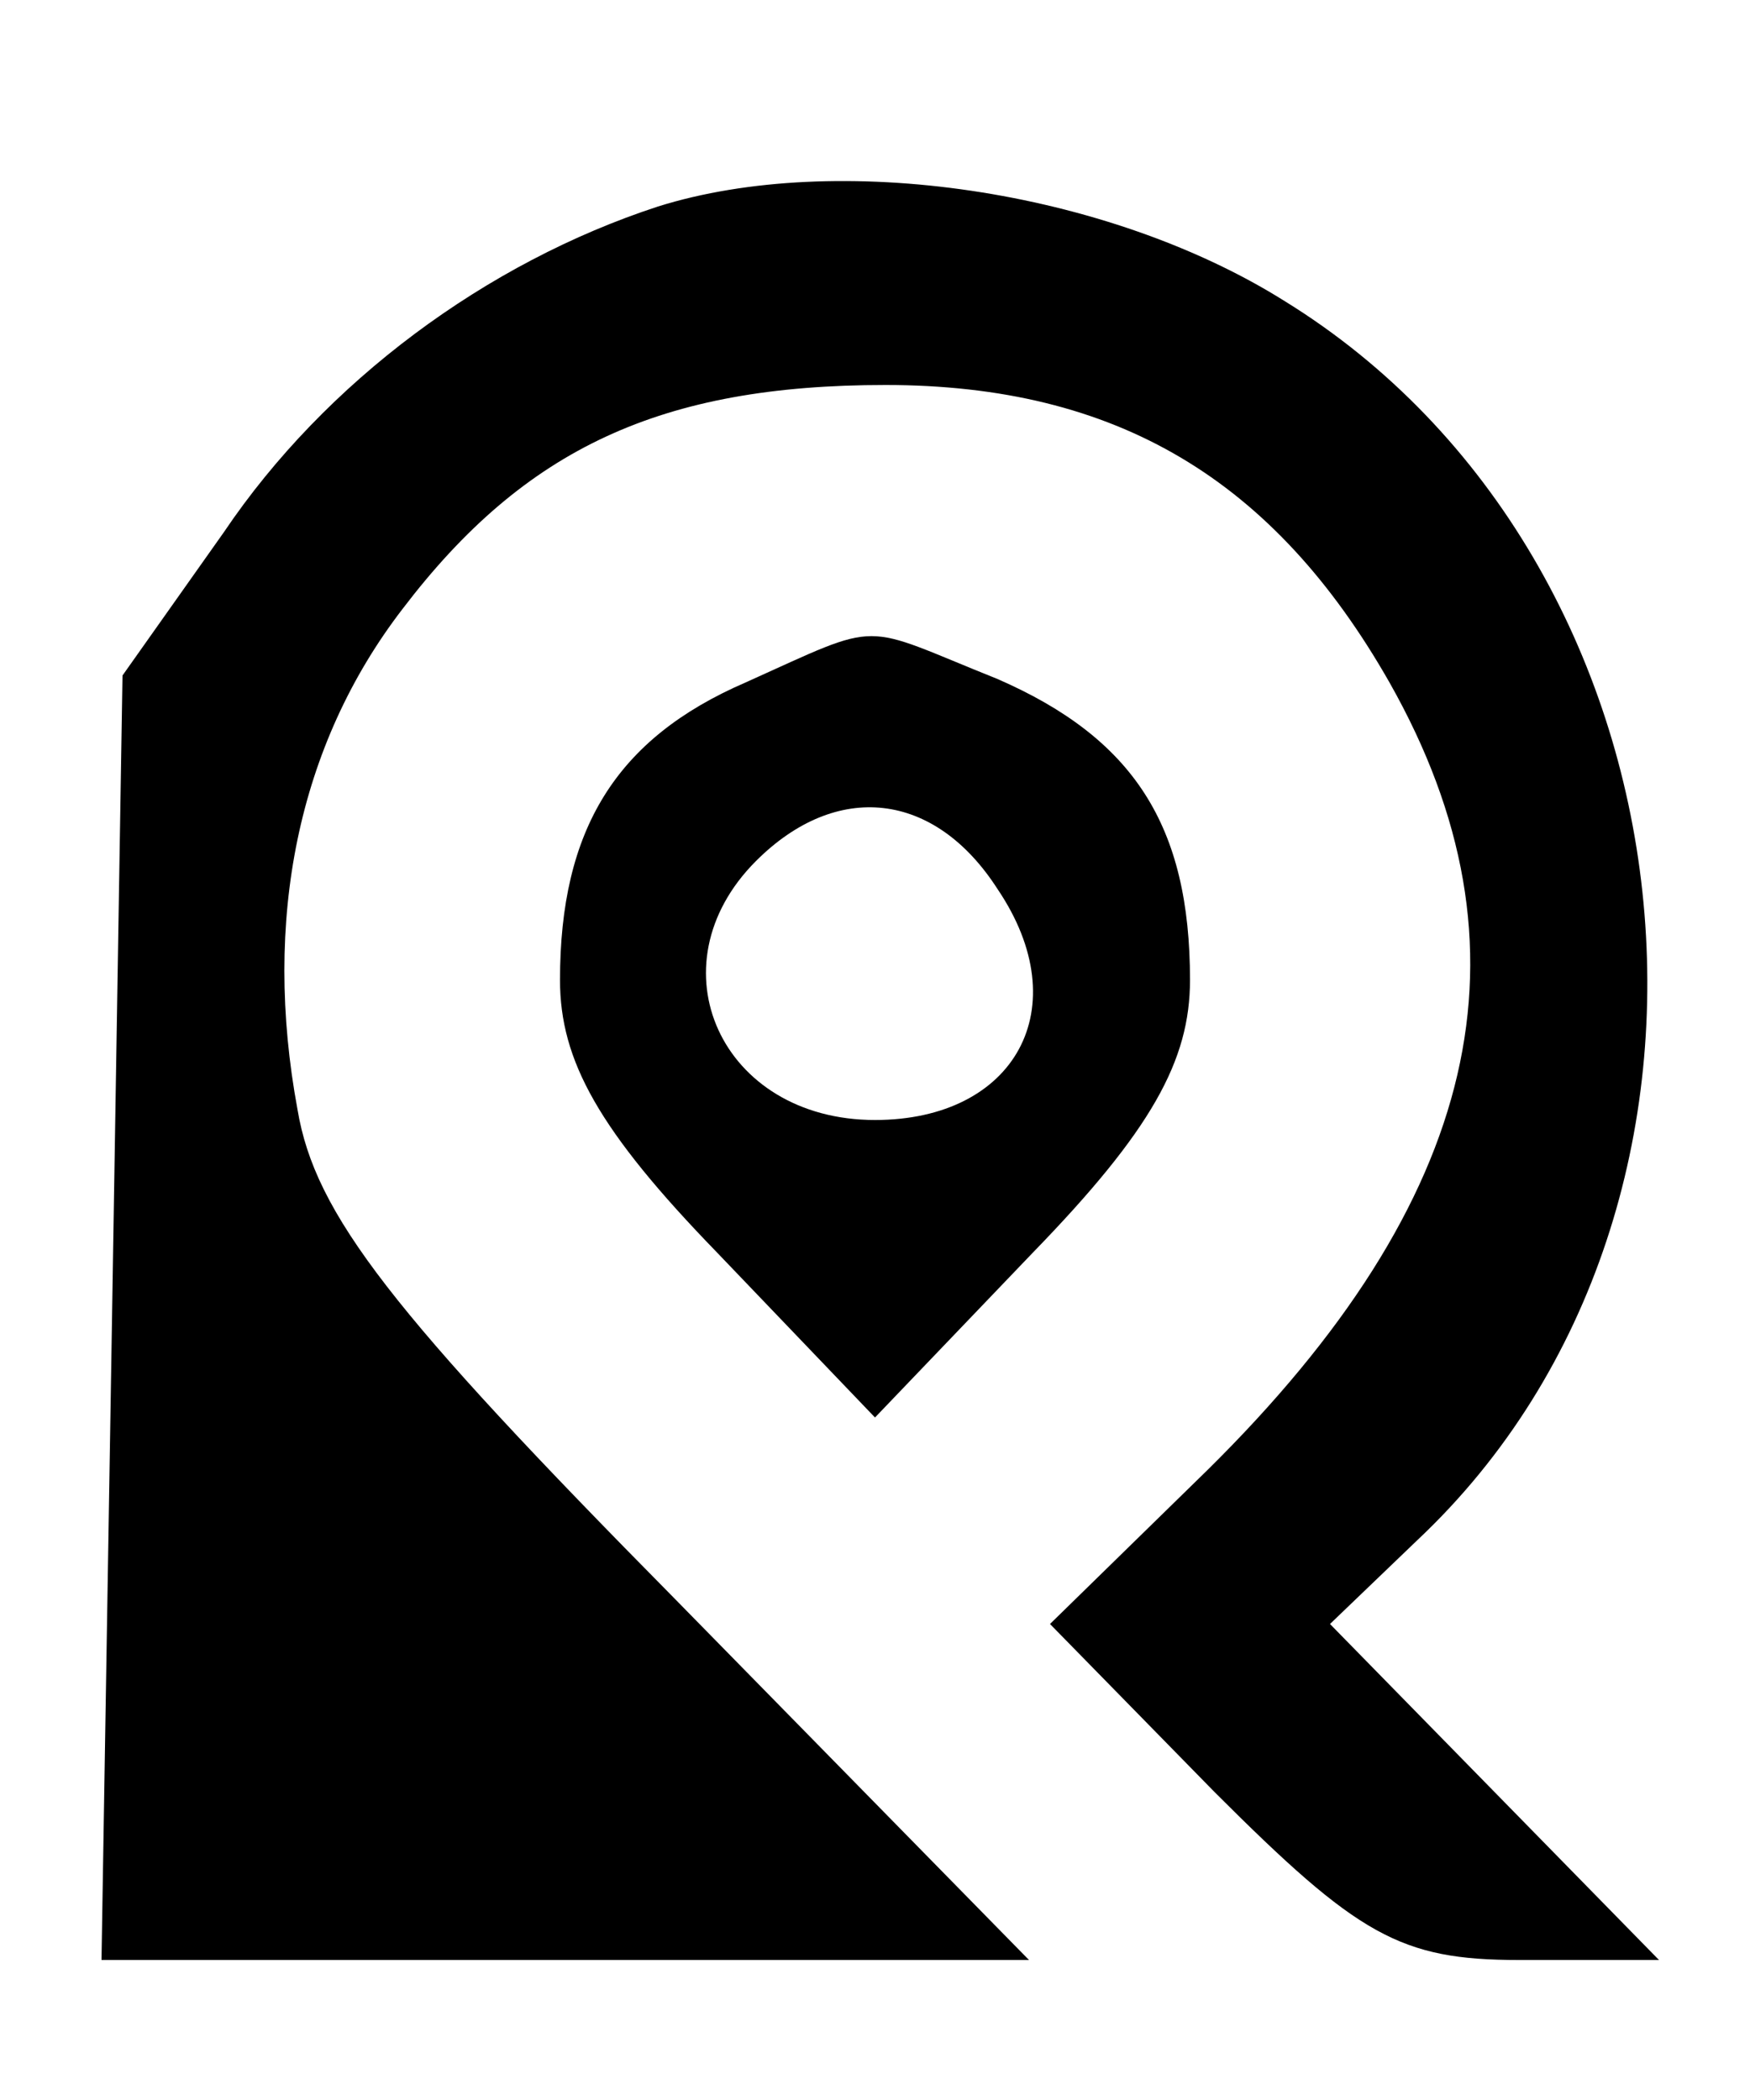 <?xml version="1.0" standalone="no"?>
<!DOCTYPE svg PUBLIC "-//W3C//DTD SVG 20010904//EN"
 "http://www.w3.org/TR/2001/REC-SVG-20010904/DTD/svg10.dtd">
<svg version="1.0" xmlns="http://www.w3.org/2000/svg"
 width="50pt" height="60pt" viewBox="0 0 50 60"
 preserveAspectRatio="xMidYMid meet">

<g transform="translate(0,60) scale(0.1,-0.1)"
fill="#000000" stroke="none">
<path d="M188 541 c-49 -16 -95 -50 -124 -93 l-29 -41 -3 -184 -3 -183 132 0
133 0 -101 103 c-81 82 -103 110 -108 140 -10 54 0 104 30 143 35 46 74 64
138 64 66 0 111 -27 144 -85 43 -76 26 -148 -52 -225 l-45 -44 47 -48 c41 -41
53 -48 87 -48 l40 0 -47 48 -47 48 25 24 c102 96 82 280 -38 354 -51 32 -128
43 -179 27z"/>
<path d="M213 405 c-37 -16 -53 -42 -53 -85 0 -23 11 -43 45 -78 l45 -47 45
47 c34 35 45 55 45 78 0 44 -16 69 -55 86 -40 16 -32 17 -72 -1z m72 -59 c23
-34 5 -66 -35 -66 -44 0 -64 44 -34 74 23 23 51 20 69 -8z"/>
</g>
</svg>

